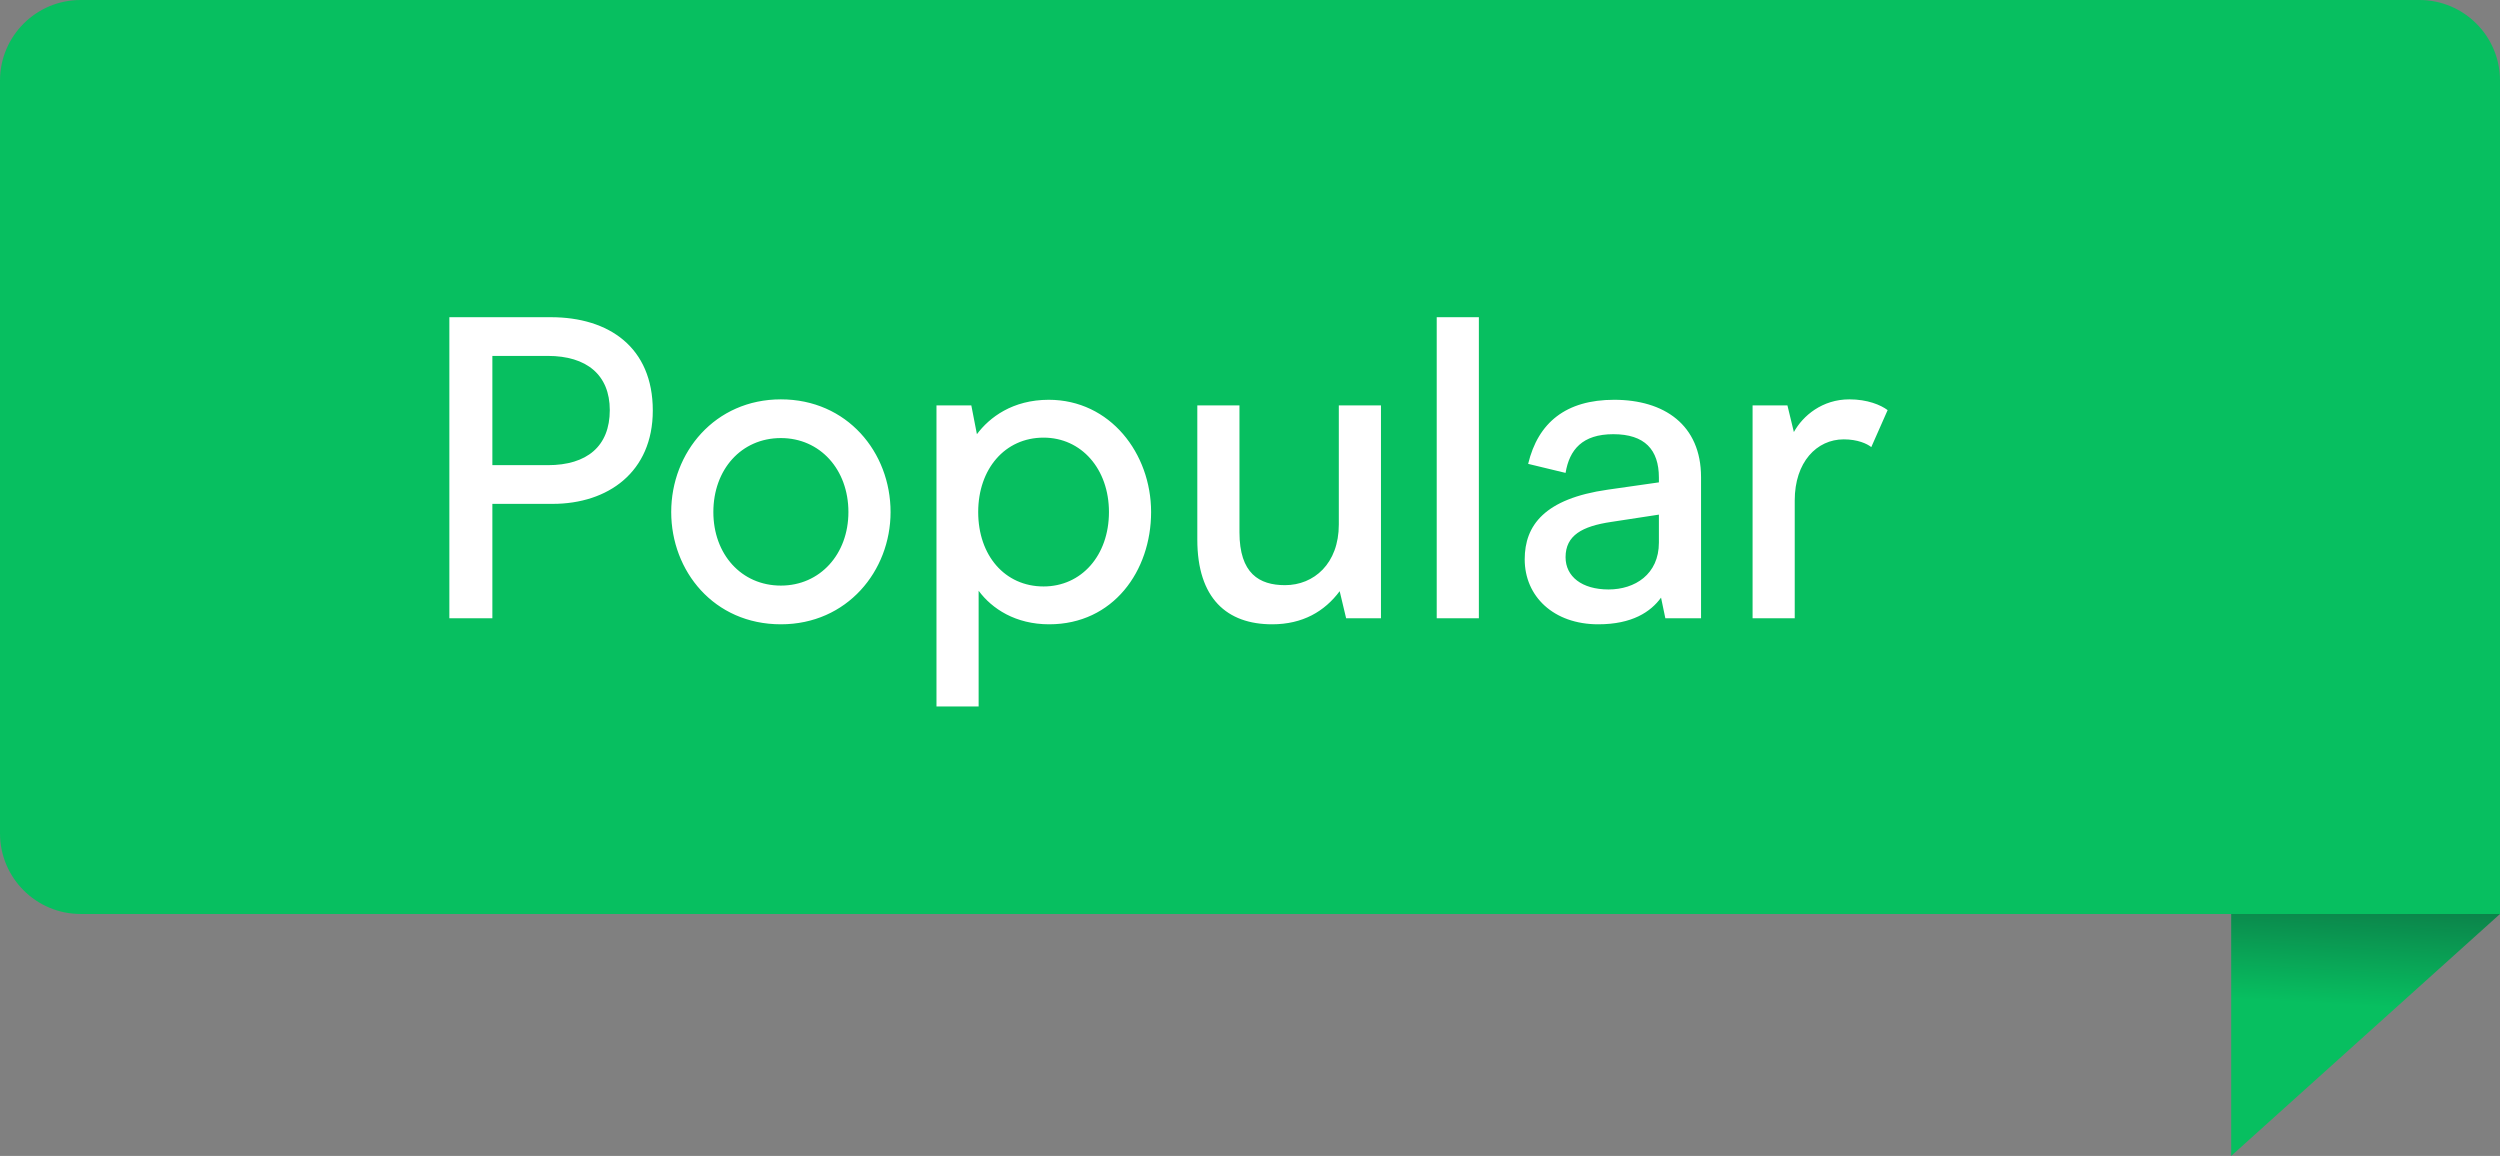 <svg width="100%" height="100%" viewBox="0 0 93 43" fill="none" xmlns="http://www.w3.org/2000/svg">
    <rect x="0" y="0" width="93" height="43" fill="#808080" stroke="none"/>
    <path d="M83 43L93 34H83V43Z" fill="url(#paint0_linear_3326_966)"></path>
    <path
        d="M93 34L3 34C1.343 34 1.17422e-07 32.657 2.62268e-07 31L2.71011e-06 3C2.85495e-06 1.343 1.343 -3.83502e-07 3 -2.38655e-07L90 7.36713e-06C91.657 7.51197e-06 93 1.343 93 3L93 34Z"
        fill="#07BF60"></path>
    <path
        d="M16.716 23V11.8H20.492C22.652 11.8 24.284 12.92 24.284 15.272C24.284 17.56 22.62 18.744 20.556 18.744H18.316V23H16.716ZM18.316 17.304H20.38C21.836 17.304 22.684 16.6 22.684 15.256C22.684 13.944 21.82 13.24 20.38 13.24H18.316V17.304ZM29.049 23.224C26.553 23.224 24.969 21.24 24.969 19.048C24.969 16.824 26.601 14.856 29.049 14.856C31.513 14.856 33.129 16.824 33.129 19.048C33.129 21.24 31.513 23.224 29.049 23.224ZM29.049 21.784C30.505 21.784 31.561 20.616 31.561 19.048C31.561 17.464 30.505 16.296 29.049 16.296C27.577 16.296 26.537 17.464 26.537 19.048C26.537 20.616 27.577 21.784 29.049 21.784ZM39.013 14.872C41.301 14.872 42.821 16.872 42.821 19.048C42.821 21.24 41.413 23.224 39.029 23.224C37.781 23.224 36.901 22.648 36.405 21.976V26.28H34.837V15.08H36.133L36.341 16.152C36.805 15.528 37.669 14.872 39.013 14.872ZM38.821 16.28C37.381 16.28 36.389 17.448 36.389 19.048C36.389 20.664 37.381 21.816 38.821 21.816C40.229 21.816 41.253 20.664 41.253 19.048C41.253 17.448 40.229 16.28 38.821 16.28ZM51.372 15.08V23H50.076L49.836 21.992C49.276 22.744 48.46 23.224 47.324 23.224C45.644 23.224 44.54 22.264 44.54 20.072V15.08H46.108V19.8C46.108 21.336 46.844 21.768 47.804 21.768C48.876 21.768 49.804 20.968 49.804 19.512V15.08H51.372ZM53.446 23V11.8H55.014V23H53.446ZM59.455 23.224C57.791 23.224 56.719 22.184 56.719 20.808C56.719 19.544 57.455 18.552 59.807 18.216L61.711 17.944V17.768C61.711 16.728 61.183 16.152 60.015 16.152C58.863 16.152 58.383 16.728 58.239 17.592L56.847 17.256C57.215 15.72 58.255 14.872 60.047 14.872C61.903 14.872 63.279 15.8 63.279 17.752V23H61.951L61.791 22.232C61.407 22.76 60.719 23.224 59.455 23.224ZM59.839 21.928C60.815 21.928 61.711 21.368 61.711 20.184V19.144L59.935 19.416C58.863 19.576 58.239 19.912 58.239 20.728C58.239 21.448 58.847 21.928 59.839 21.928ZM65.196 23V15.08H66.492L66.732 16.072C67.068 15.464 67.788 14.856 68.796 14.856C69.468 14.856 69.964 15.064 70.22 15.256L69.612 16.632C69.452 16.504 69.1 16.344 68.588 16.344C67.58 16.344 66.764 17.192 66.764 18.616V23H65.196Z"
        fill="white"></path>
    <defs>
        <linearGradient id="paint0_linear_3326_966" x1="87" y1="37.375" x2="87.576" y2="27.004"
            gradientUnits="userSpaceOnUse">
            <stop stop-color="#07BF60"></stop>
            <stop offset="1" stop-color="#131722"></stop>
        </linearGradient>
    </defs>
</svg>